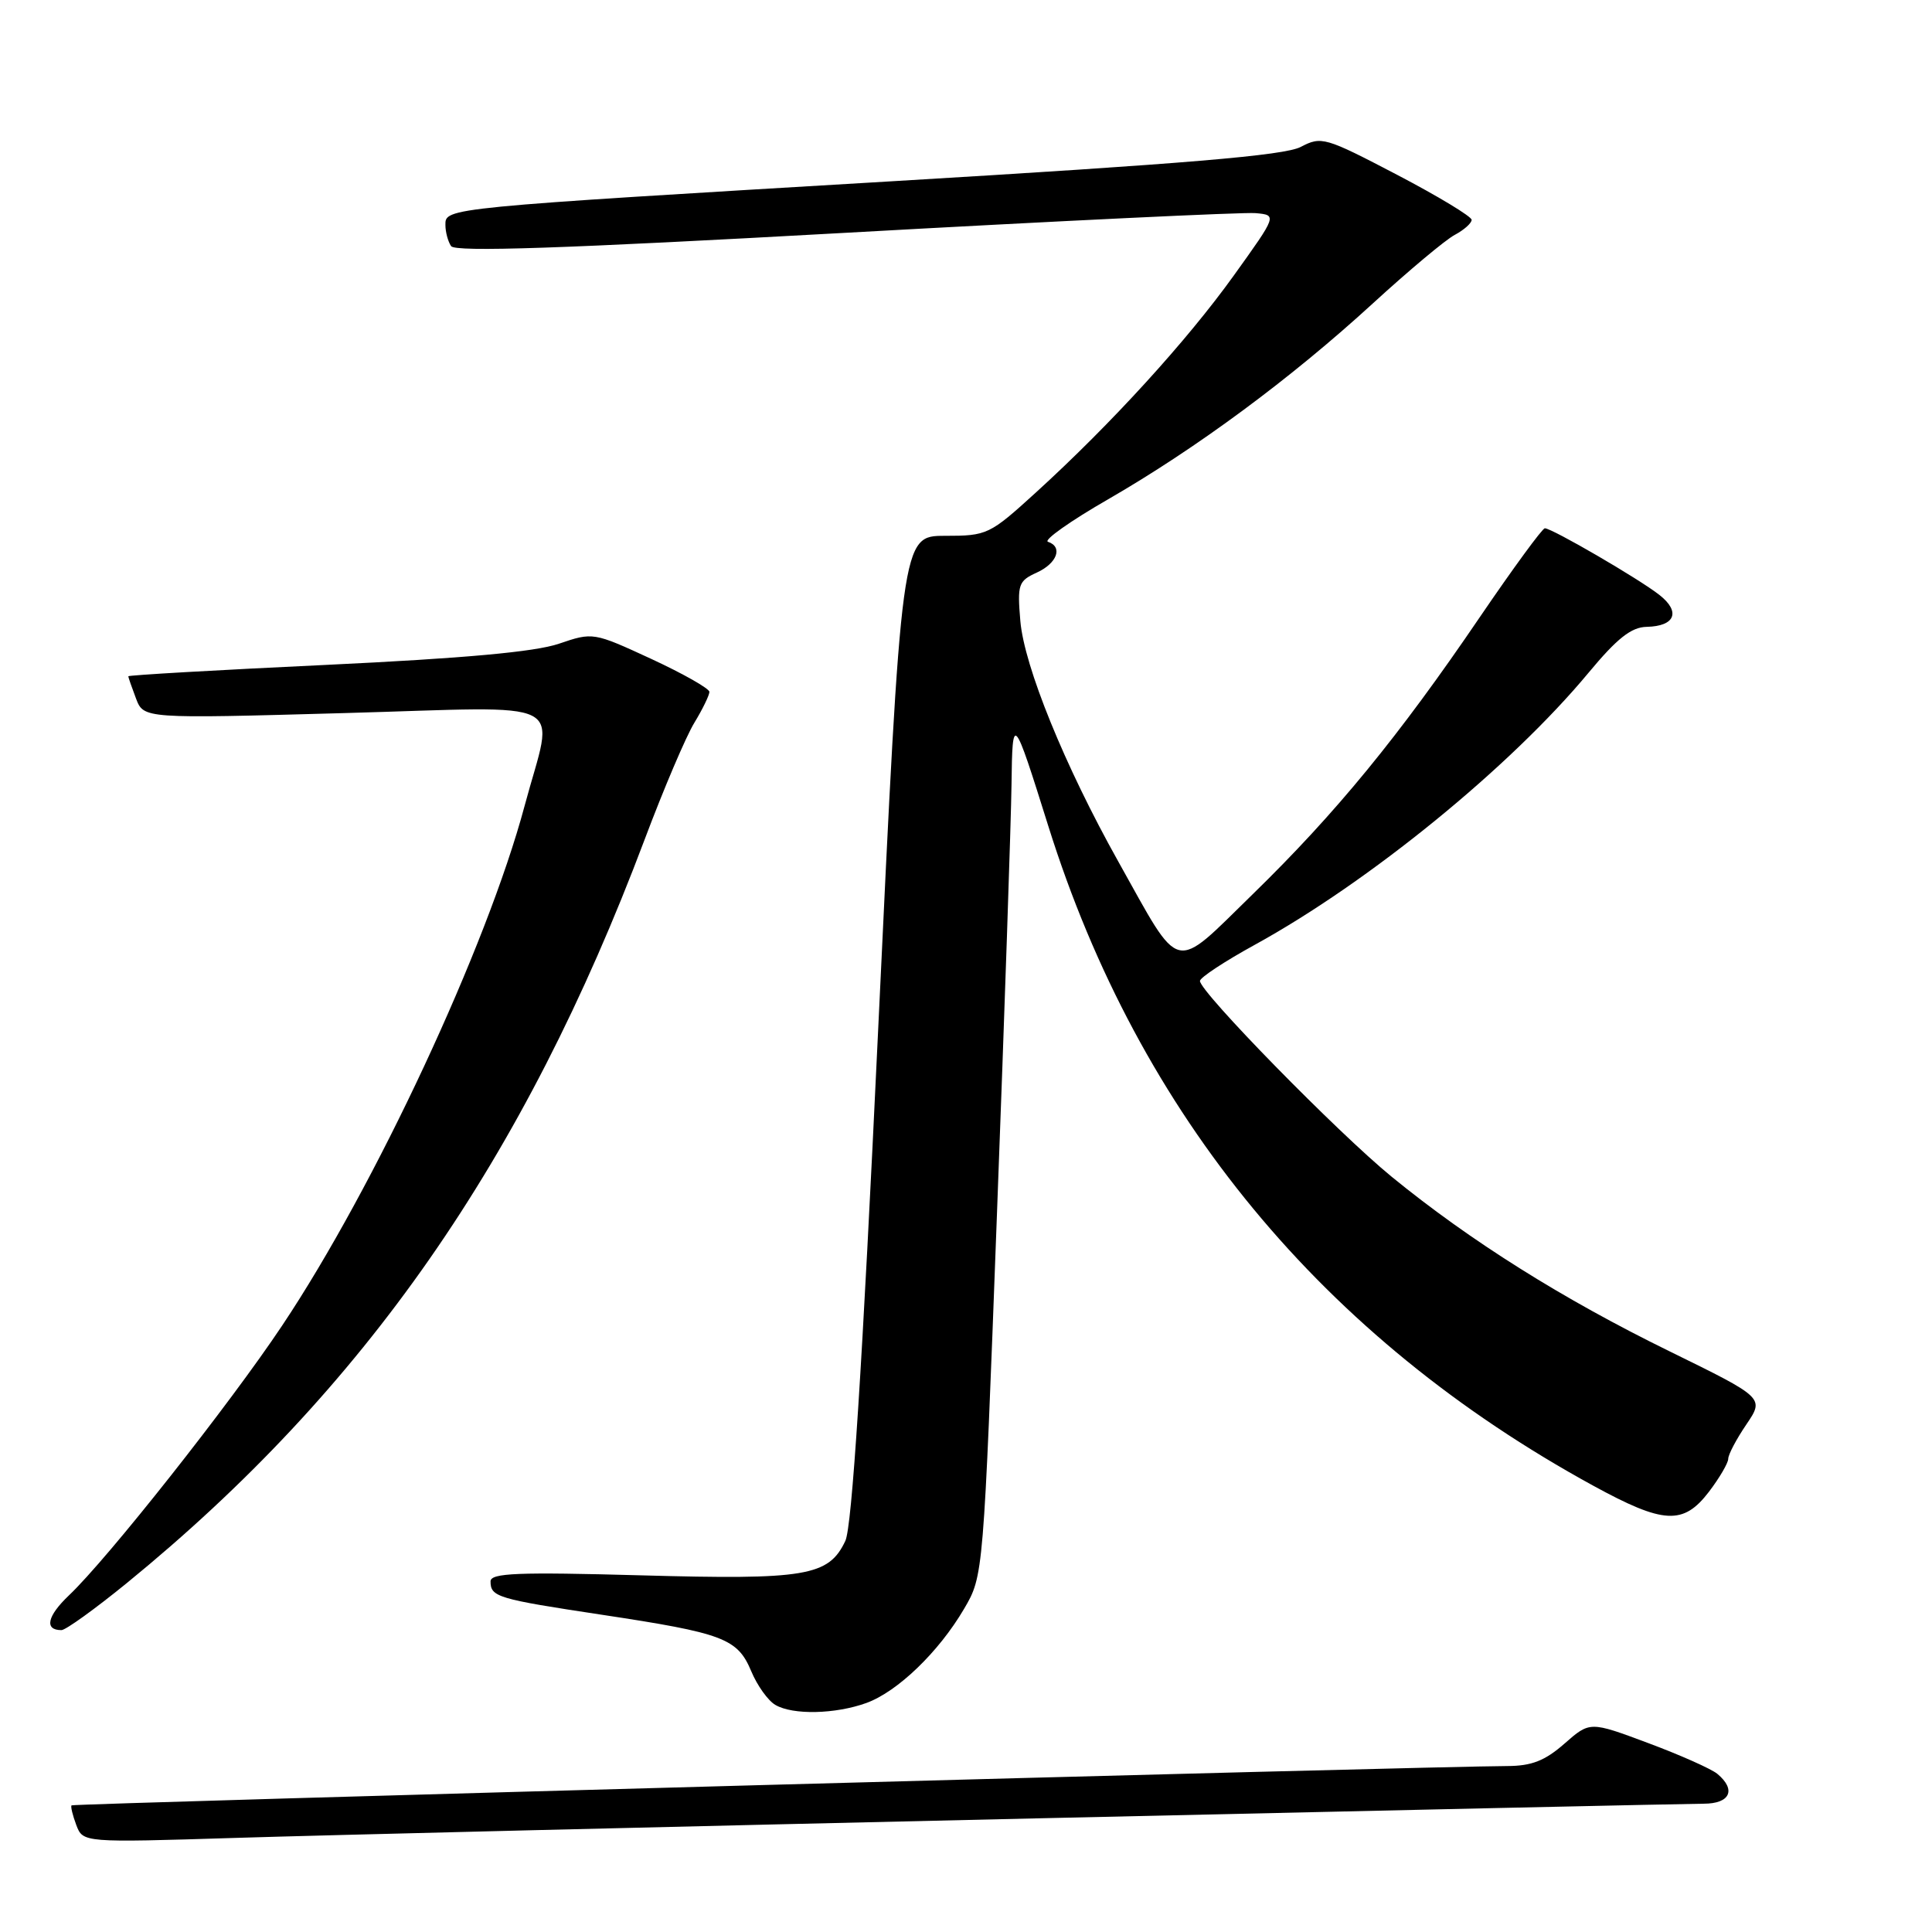 <?xml version="1.0" encoding="UTF-8" standalone="no"?>
<!DOCTYPE svg PUBLIC "-//W3C//DTD SVG 1.1//EN" "http://www.w3.org/Graphics/SVG/1.1/DTD/svg11.dtd" >
<svg xmlns="http://www.w3.org/2000/svg" xmlns:xlink="http://www.w3.org/1999/xlink" version="1.1" viewBox="0 0 256 256">
 <g >
 <path fill="currentColor"
d=" M 137.00 240.95 C 184.03 239.88 223.96 239.00 225.75 239.00 C 229.26 239.00 230.09 237.15 227.55 235.04 C 226.75 234.38 222.62 232.54 218.38 230.96 C 210.67 228.08 210.67 228.08 207.30 231.04 C 204.71 233.31 202.95 234.00 199.72 234.01 C 189.69 234.04 9.70 238.97 9.48 239.22 C 9.34 239.37 9.63 240.55 10.11 241.83 C 11.00 244.16 11.00 244.16 31.25 243.53 C 42.39 243.18 89.97 242.02 137.00 240.95 Z  M 114.81 225.65 C 118.93 224.15 124.40 218.89 127.75 213.17 C 130.31 208.80 130.31 208.80 132.11 160.65 C 133.11 134.17 133.97 108.67 134.03 104.00 C 134.15 94.49 134.25 94.61 138.92 109.50 C 150.94 147.79 175.29 177.26 211.09 196.85 C 220.45 201.97 223.05 202.11 226.45 197.66 C 227.85 195.82 229.00 193.85 229.00 193.30 C 229.00 192.74 230.08 190.69 231.40 188.75 C 233.79 185.22 233.79 185.22 221.23 179.06 C 207.04 172.11 194.82 164.43 184.41 155.93 C 177.24 150.07 159.00 131.44 159.00 129.98 C 159.00 129.54 162.26 127.39 166.25 125.20 C 181.43 116.86 200.14 101.61 210.50 89.13 C 214.28 84.58 216.15 83.10 218.19 83.06 C 221.96 82.98 222.73 81.07 219.89 78.84 C 217.22 76.73 205.65 70.00 204.70 70.00 C 204.37 70.00 200.50 75.29 196.10 81.75 C 185.35 97.57 177.02 107.74 166.00 118.48 C 155.29 128.92 156.62 129.24 148.17 114.14 C 141.08 101.48 135.71 88.28 135.20 82.28 C 134.79 77.43 134.94 76.98 137.38 75.87 C 140.08 74.64 140.87 72.46 138.86 71.79 C 138.24 71.58 141.82 69.04 146.83 66.16 C 158.59 59.37 171.05 50.15 181.87 40.24 C 186.62 35.89 191.51 31.79 192.75 31.13 C 193.99 30.47 195.00 29.57 195.00 29.13 C 195.00 28.69 190.55 26.00 185.10 23.15 C 175.57 18.17 175.10 18.03 172.35 19.47 C 170.19 20.60 157.13 21.70 118.50 24.00 C 58.92 27.54 58.99 27.53 59.02 29.81 C 59.02 30.74 59.36 32.00 59.77 32.61 C 60.30 33.42 74.61 32.93 112.00 30.85 C 140.32 29.27 164.79 28.10 166.36 28.24 C 169.23 28.50 169.23 28.50 163.49 36.50 C 157.26 45.18 147.24 56.17 137.27 65.25 C 131.12 70.85 130.81 71.00 125.21 71.00 C 119.45 71.00 119.45 71.00 116.37 136.25 C 114.25 181.24 112.89 202.33 112.01 204.18 C 109.80 208.85 106.80 209.35 84.93 208.74 C 68.61 208.29 65.00 208.43 65.00 209.54 C 65.00 211.60 65.89 211.87 79.73 213.96 C 95.87 216.40 97.72 217.10 99.54 221.44 C 100.33 223.34 101.77 225.35 102.74 225.91 C 105.06 227.27 110.69 227.14 114.81 225.65 Z  M 16.82 209.75 C 48.32 184.04 69.41 153.76 85.41 111.26 C 87.94 104.53 90.91 97.55 92.01 95.76 C 93.10 93.97 93.99 92.13 94.00 91.68 C 94.00 91.24 90.53 89.27 86.30 87.31 C 78.63 83.77 78.57 83.76 74.05 85.30 C 70.88 86.38 61.51 87.23 43.25 88.10 C 28.81 88.78 17.00 89.46 17.00 89.61 C 17.00 89.75 17.46 91.07 18.02 92.55 C 19.04 95.23 19.04 95.23 45.52 94.49 C 76.25 93.64 73.42 92.18 69.51 106.79 C 64.52 125.42 49.68 157.24 37.39 175.64 C 30.43 186.08 14.26 206.54 9.13 211.40 C 6.25 214.14 5.84 216.00 8.14 216.00 C 8.70 216.00 12.60 213.19 16.82 209.75 Z "/>
</g>
</svg>